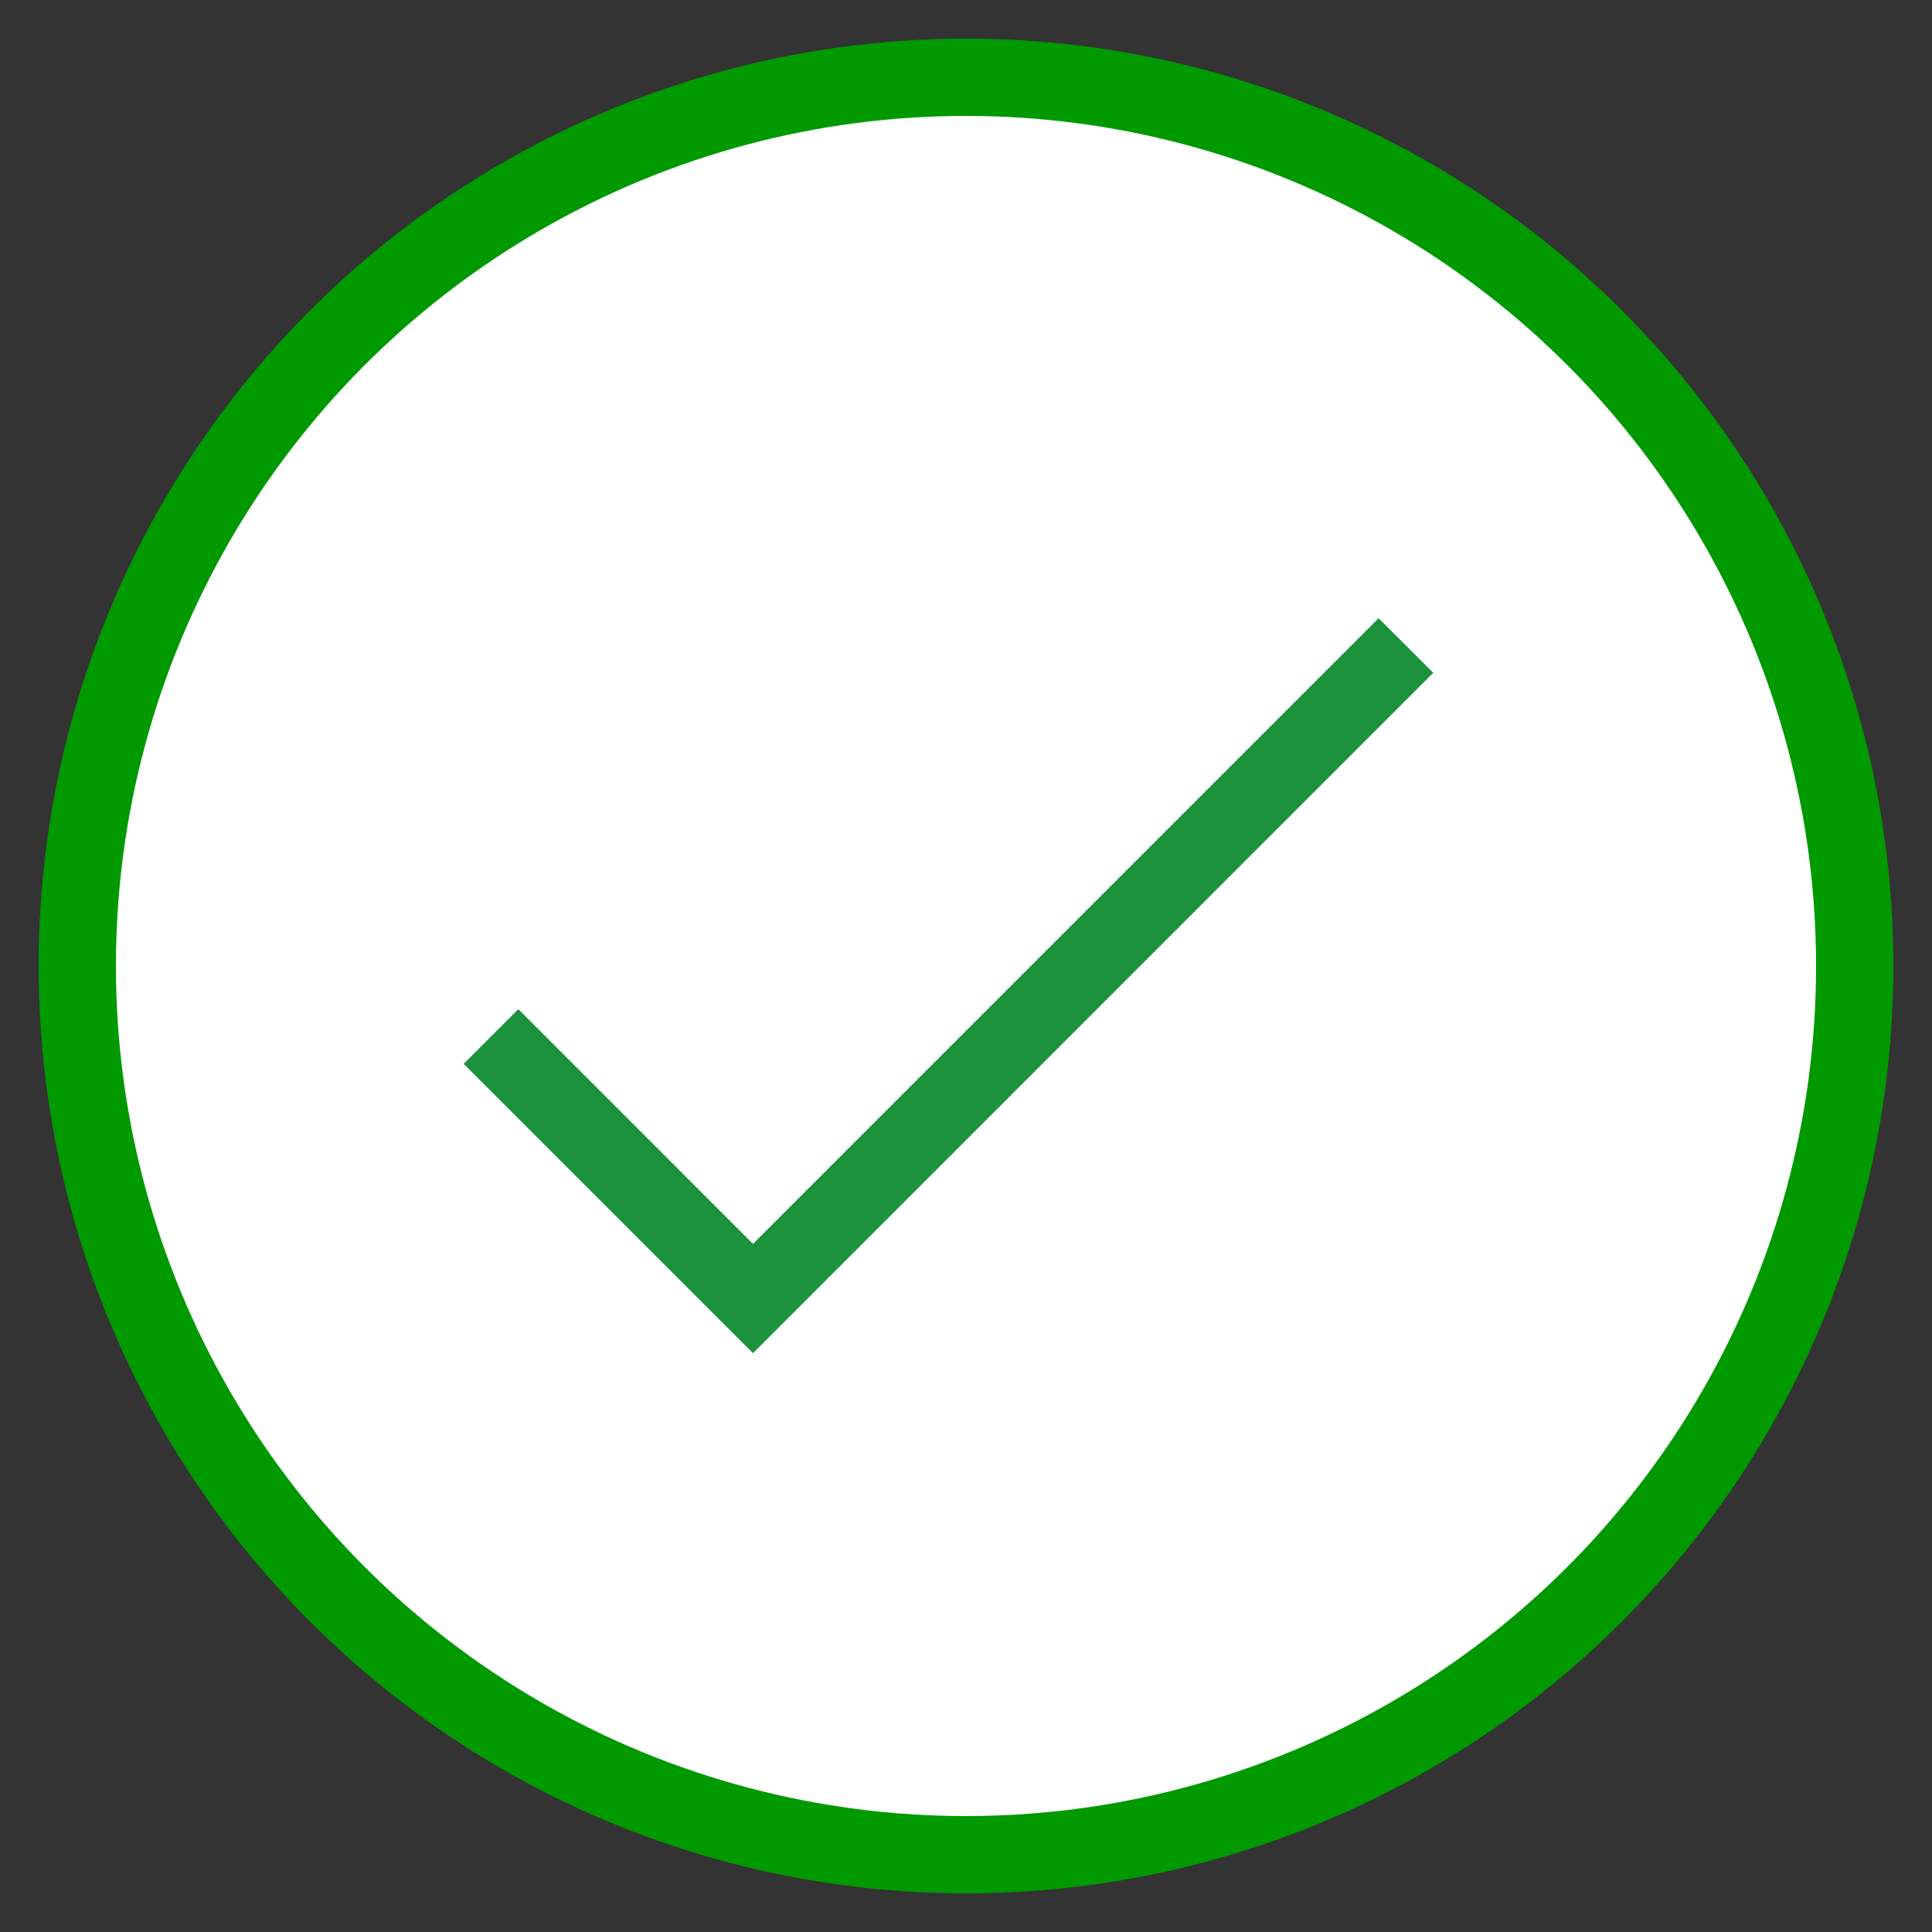 <svg xmlns="http://www.w3.org/2000/svg" width="25" height="25" viewBox="0 0 25 25">
    <rect x="0" y="0" width="25" height="25" fill="#333333" stroke="none"/>
    <g fill="none" fill-rule="evenodd" transform="translate(1 1)">
        <circle cx="11.5" cy="11.5" r="11.5" fill="#FFF" stroke="#090"/>
        <path fill="#1B923B" d="M16.839 7L8.744 15.096 5.707 12.059 5 12.766 8.744 16.51 17.546 7.706z"/>
    </g>
</svg>
